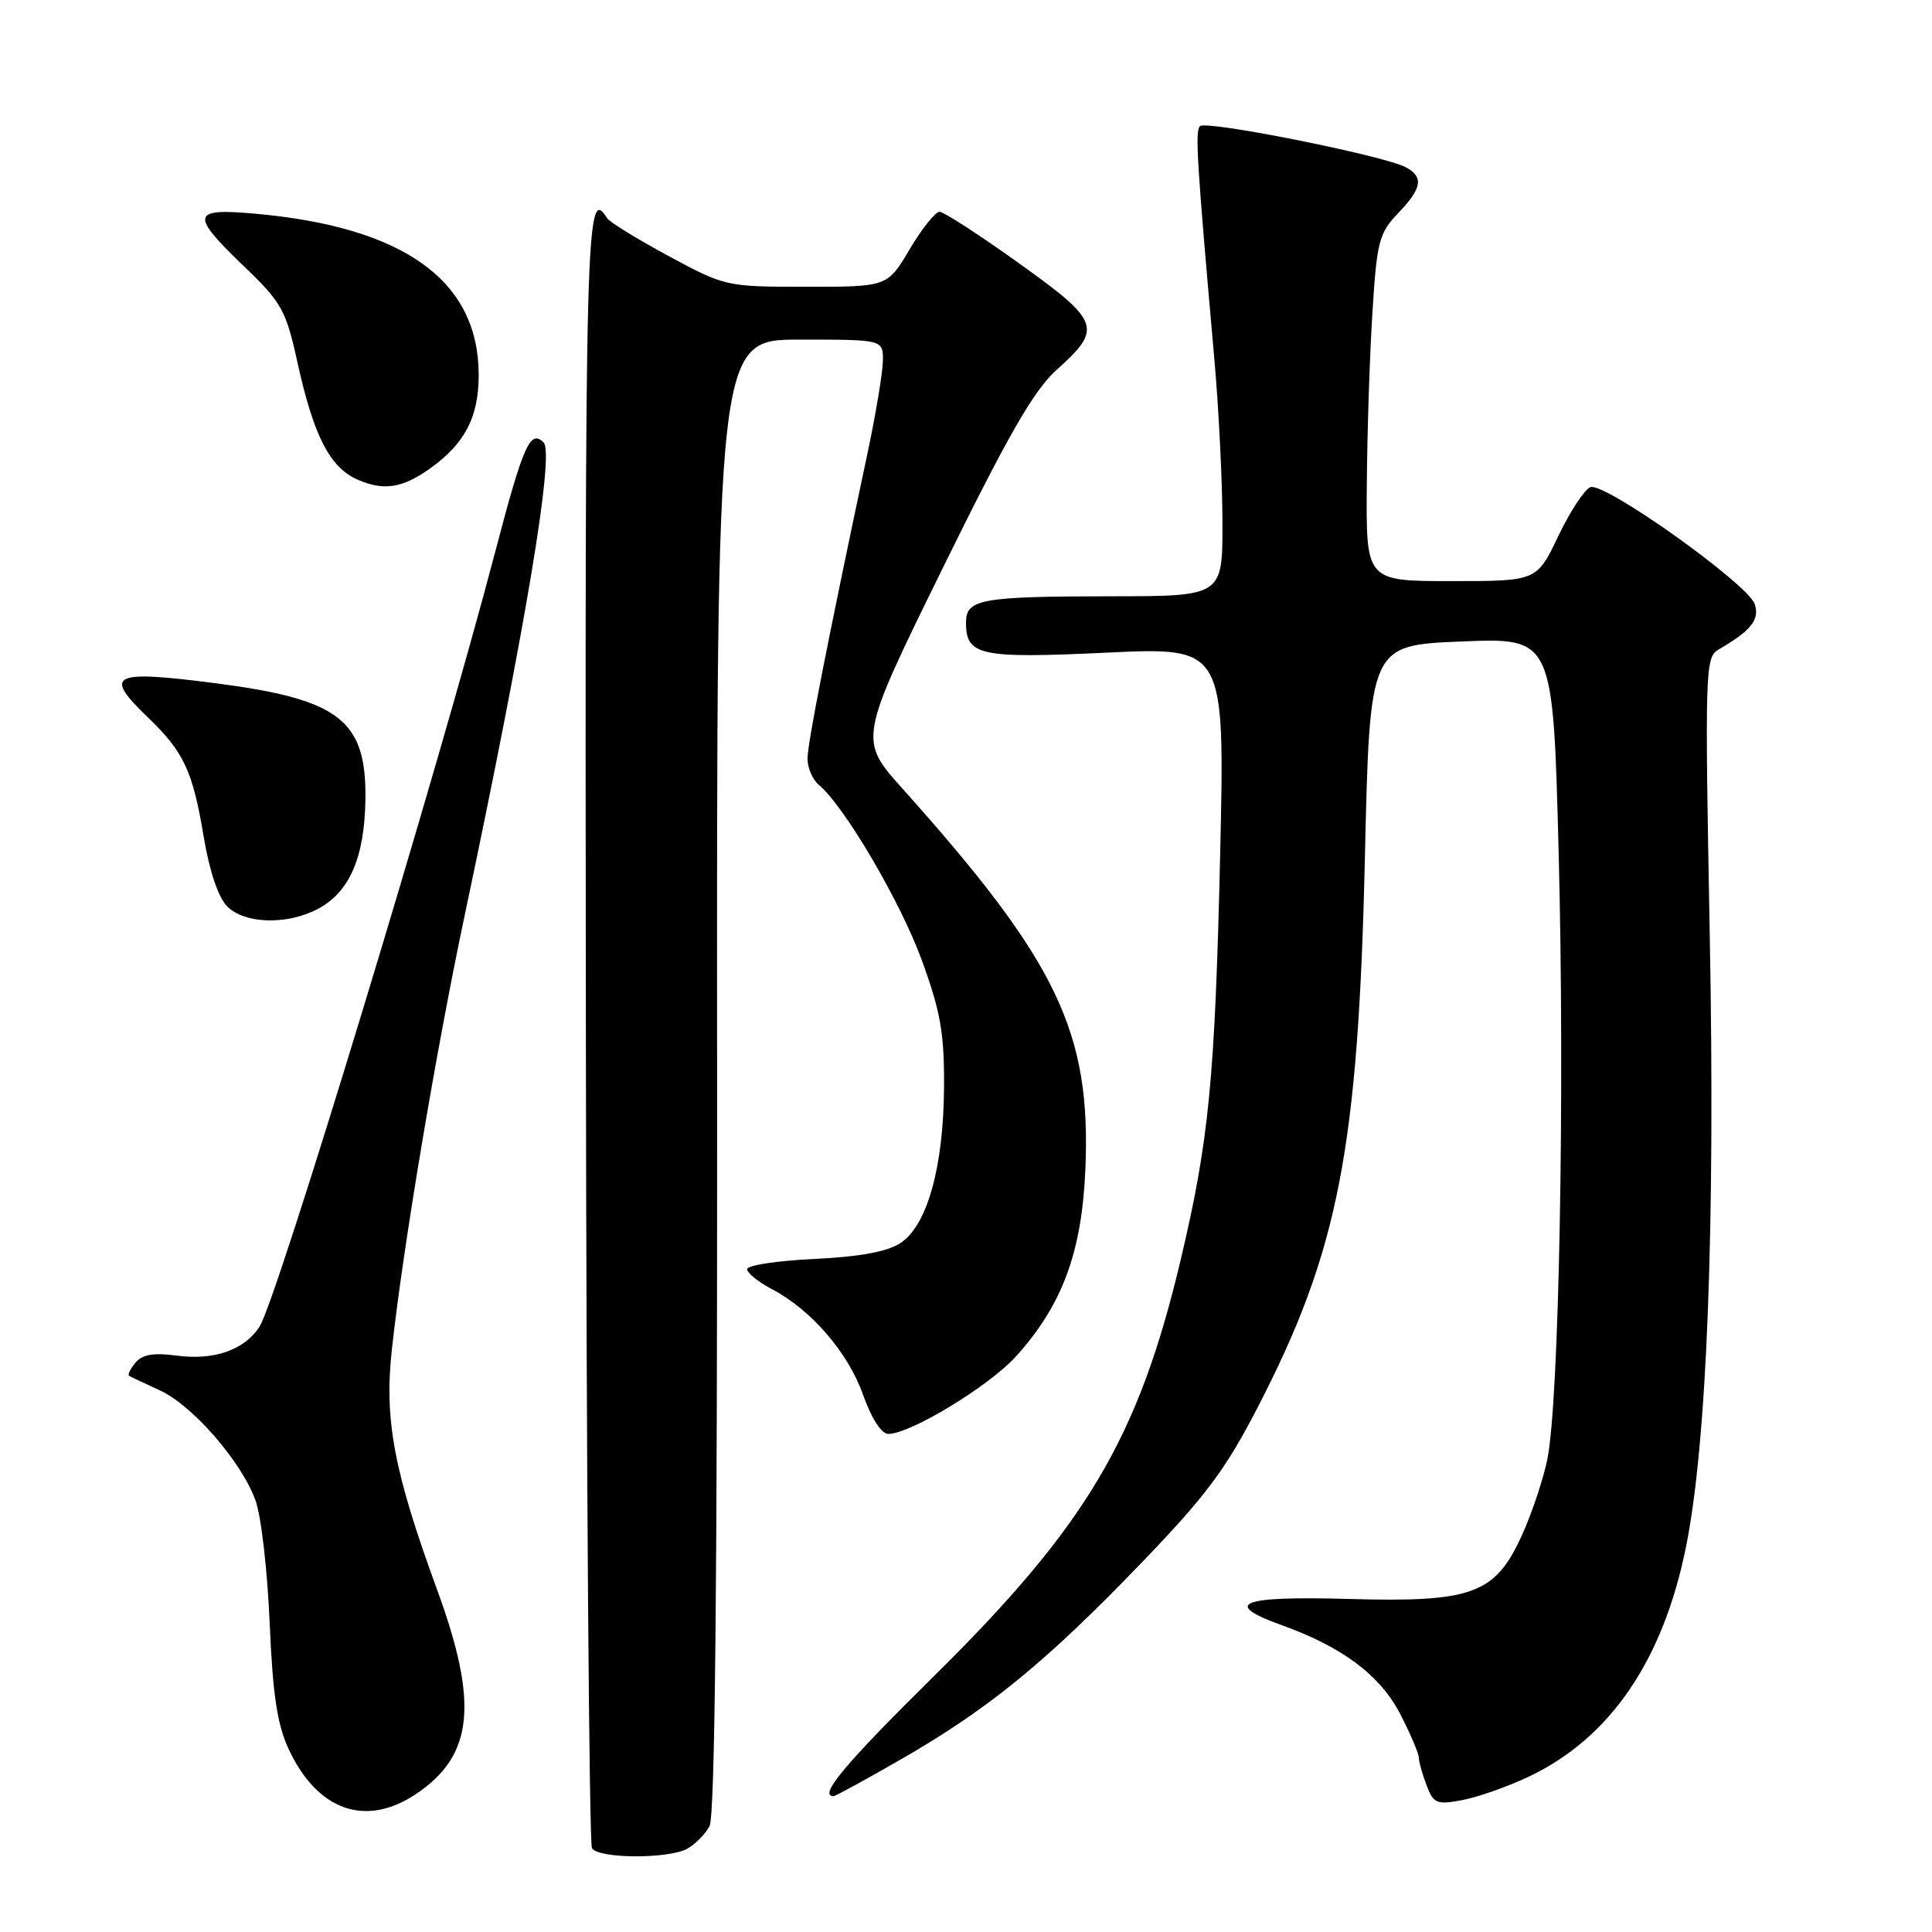 <?xml version="1.0" encoding="UTF-8" standalone="no"?>
<!DOCTYPE svg PUBLIC "-//W3C//DTD SVG 1.1//EN" "http://www.w3.org/Graphics/SVG/1.1/DTD/svg11.dtd" >
<svg xmlns="http://www.w3.org/2000/svg" xmlns:xlink="http://www.w3.org/1999/xlink" version="1.1" viewBox="0 0 256 256">
 <g >
 <path fill="currentColor"
d=" M 91.04 244.98 C 92.09 244.41 93.43 243.06 94.02 241.97 C 94.74 240.61 95.06 209.41 95.02 142.49 C 94.96 45.00 94.96 45.00 105.98 45.00 C 117.00 45.00 117.00 45.00 116.99 47.75 C 116.98 49.26 116.07 54.77 114.96 60.00 C 109.59 85.30 107.00 98.51 107.00 100.53 C 107.00 101.76 107.68 103.32 108.51 104.01 C 111.87 106.80 119.30 119.45 122.13 127.19 C 124.62 134.01 125.13 136.90 125.09 143.96 C 125.04 154.58 122.87 162.38 119.33 164.70 C 117.56 165.86 113.94 166.53 107.87 166.82 C 102.99 167.05 99.00 167.66 99.00 168.17 C 99.00 168.68 100.46 169.86 102.25 170.80 C 107.47 173.53 112.36 179.19 114.35 184.79 C 115.47 187.95 116.79 190.00 117.71 190.00 C 120.63 190.00 131.08 183.66 134.63 179.72 C 140.76 172.94 143.36 165.92 143.82 154.89 C 144.58 136.74 140.09 127.40 119.63 104.55 C 113.75 98.00 113.75 98.00 124.93 75.25 C 133.64 57.55 136.98 51.72 140.02 49.00 C 146.13 43.51 145.81 42.60 135.00 34.87 C 129.78 31.13 125.05 28.07 124.50 28.06 C 123.95 28.05 122.17 30.28 120.54 33.02 C 117.59 38.00 117.59 38.00 106.87 38.00 C 96.23 38.00 96.10 37.97 88.58 33.92 C 84.42 31.67 80.76 29.42 80.45 28.92 C 77.63 24.36 77.50 29.40 77.63 135.90 C 77.70 195.25 78.07 244.30 78.44 244.90 C 79.30 246.29 88.49 246.34 91.04 244.98 Z  M 55.10 237.73 C 62.74 232.63 63.45 225.75 57.92 210.65 C 52.20 195.02 50.90 188.17 51.92 178.85 C 53.38 165.43 57.74 139.41 61.57 121.30 C 69.68 82.94 73.49 60.09 72.03 58.63 C 70.26 56.86 69.33 58.98 65.65 73.00 C 58.07 101.93 36.68 172.26 34.39 175.79 C 32.37 178.90 28.35 180.29 23.35 179.62 C 20.35 179.22 18.85 179.48 17.95 180.56 C 17.27 181.38 16.89 182.16 17.11 182.30 C 17.32 182.44 19.14 183.30 21.14 184.21 C 25.48 186.18 31.96 193.62 33.85 198.79 C 34.60 200.83 35.44 208.12 35.73 215.00 C 36.14 224.56 36.73 228.50 38.25 231.77 C 42.05 239.92 48.44 242.18 55.10 237.73 Z  M 202.50 235.45 C 213.32 230.34 220.34 220.10 223.40 204.99 C 226.18 191.23 227.29 162.83 226.55 123.82 C 225.90 89.01 225.95 87.09 227.68 86.09 C 232.02 83.57 233.18 82.13 232.52 80.07 C 231.68 77.42 212.61 63.83 210.73 64.55 C 209.96 64.85 208.04 67.77 206.48 71.04 C 203.63 77.00 203.63 77.00 192.32 77.00 C 181.00 77.00 181.00 77.00 181.11 64.25 C 181.16 57.24 181.50 46.92 181.86 41.31 C 182.44 32.00 182.74 30.88 185.25 28.26 C 188.44 24.93 188.69 23.43 186.25 22.15 C 183.26 20.59 159.71 15.89 158.99 16.72 C 158.35 17.47 158.58 21.28 160.90 47.50 C 161.49 54.10 161.98 63.89 161.98 69.25 C 162.00 79.00 162.00 79.00 147.25 79.01 C 129.96 79.03 128.00 79.38 128.00 82.49 C 128.00 86.88 129.79 87.27 146.63 86.48 C 162.30 85.74 162.30 85.74 161.68 113.12 C 160.99 142.97 160.20 151.12 156.43 167.00 C 150.84 190.56 143.98 202.12 123.76 222.09 C 111.95 233.74 108.39 238.00 110.45 238.00 C 110.70 238.00 114.76 235.78 119.47 233.07 C 130.96 226.46 138.56 220.26 151.04 207.30 C 159.74 198.28 162.37 194.77 166.65 186.48 C 177.35 165.77 179.98 152.28 180.86 113.50 C 181.50 85.50 181.50 85.50 193.64 85.00 C 205.79 84.50 205.79 84.50 206.53 113.00 C 207.36 144.80 206.59 185.91 205.02 193.41 C 204.46 196.11 202.94 200.64 201.64 203.48 C 198.09 211.24 195.09 212.33 178.69 211.87 C 164.32 211.46 161.81 212.46 169.88 215.36 C 177.94 218.26 182.94 222.03 185.59 227.22 C 186.92 229.81 188.00 232.37 188.00 232.90 C 188.00 233.43 188.46 235.07 189.02 236.54 C 189.95 238.99 190.35 239.16 193.77 238.52 C 195.82 238.13 199.75 236.75 202.50 235.45 Z  M 42.03 120.48 C 46.30 118.28 48.32 113.64 48.42 105.86 C 48.55 95.43 44.98 92.66 28.69 90.55 C 14.78 88.75 13.62 89.32 19.59 95.05 C 24.37 99.65 25.53 102.14 26.99 110.86 C 27.75 115.44 28.93 118.93 30.11 120.11 C 32.42 122.42 37.96 122.59 42.03 120.48 Z  M 56.94 62.11 C 61.59 58.80 63.43 55.29 63.43 49.69 C 63.43 37.18 53.55 30.07 33.75 28.31 C 25.33 27.56 25.16 28.41 32.38 35.34 C 37.30 40.06 37.89 41.12 39.37 47.83 C 41.55 57.77 43.70 61.96 47.42 63.57 C 50.85 65.06 53.31 64.68 56.94 62.11 Z "/>
</g>
</svg>